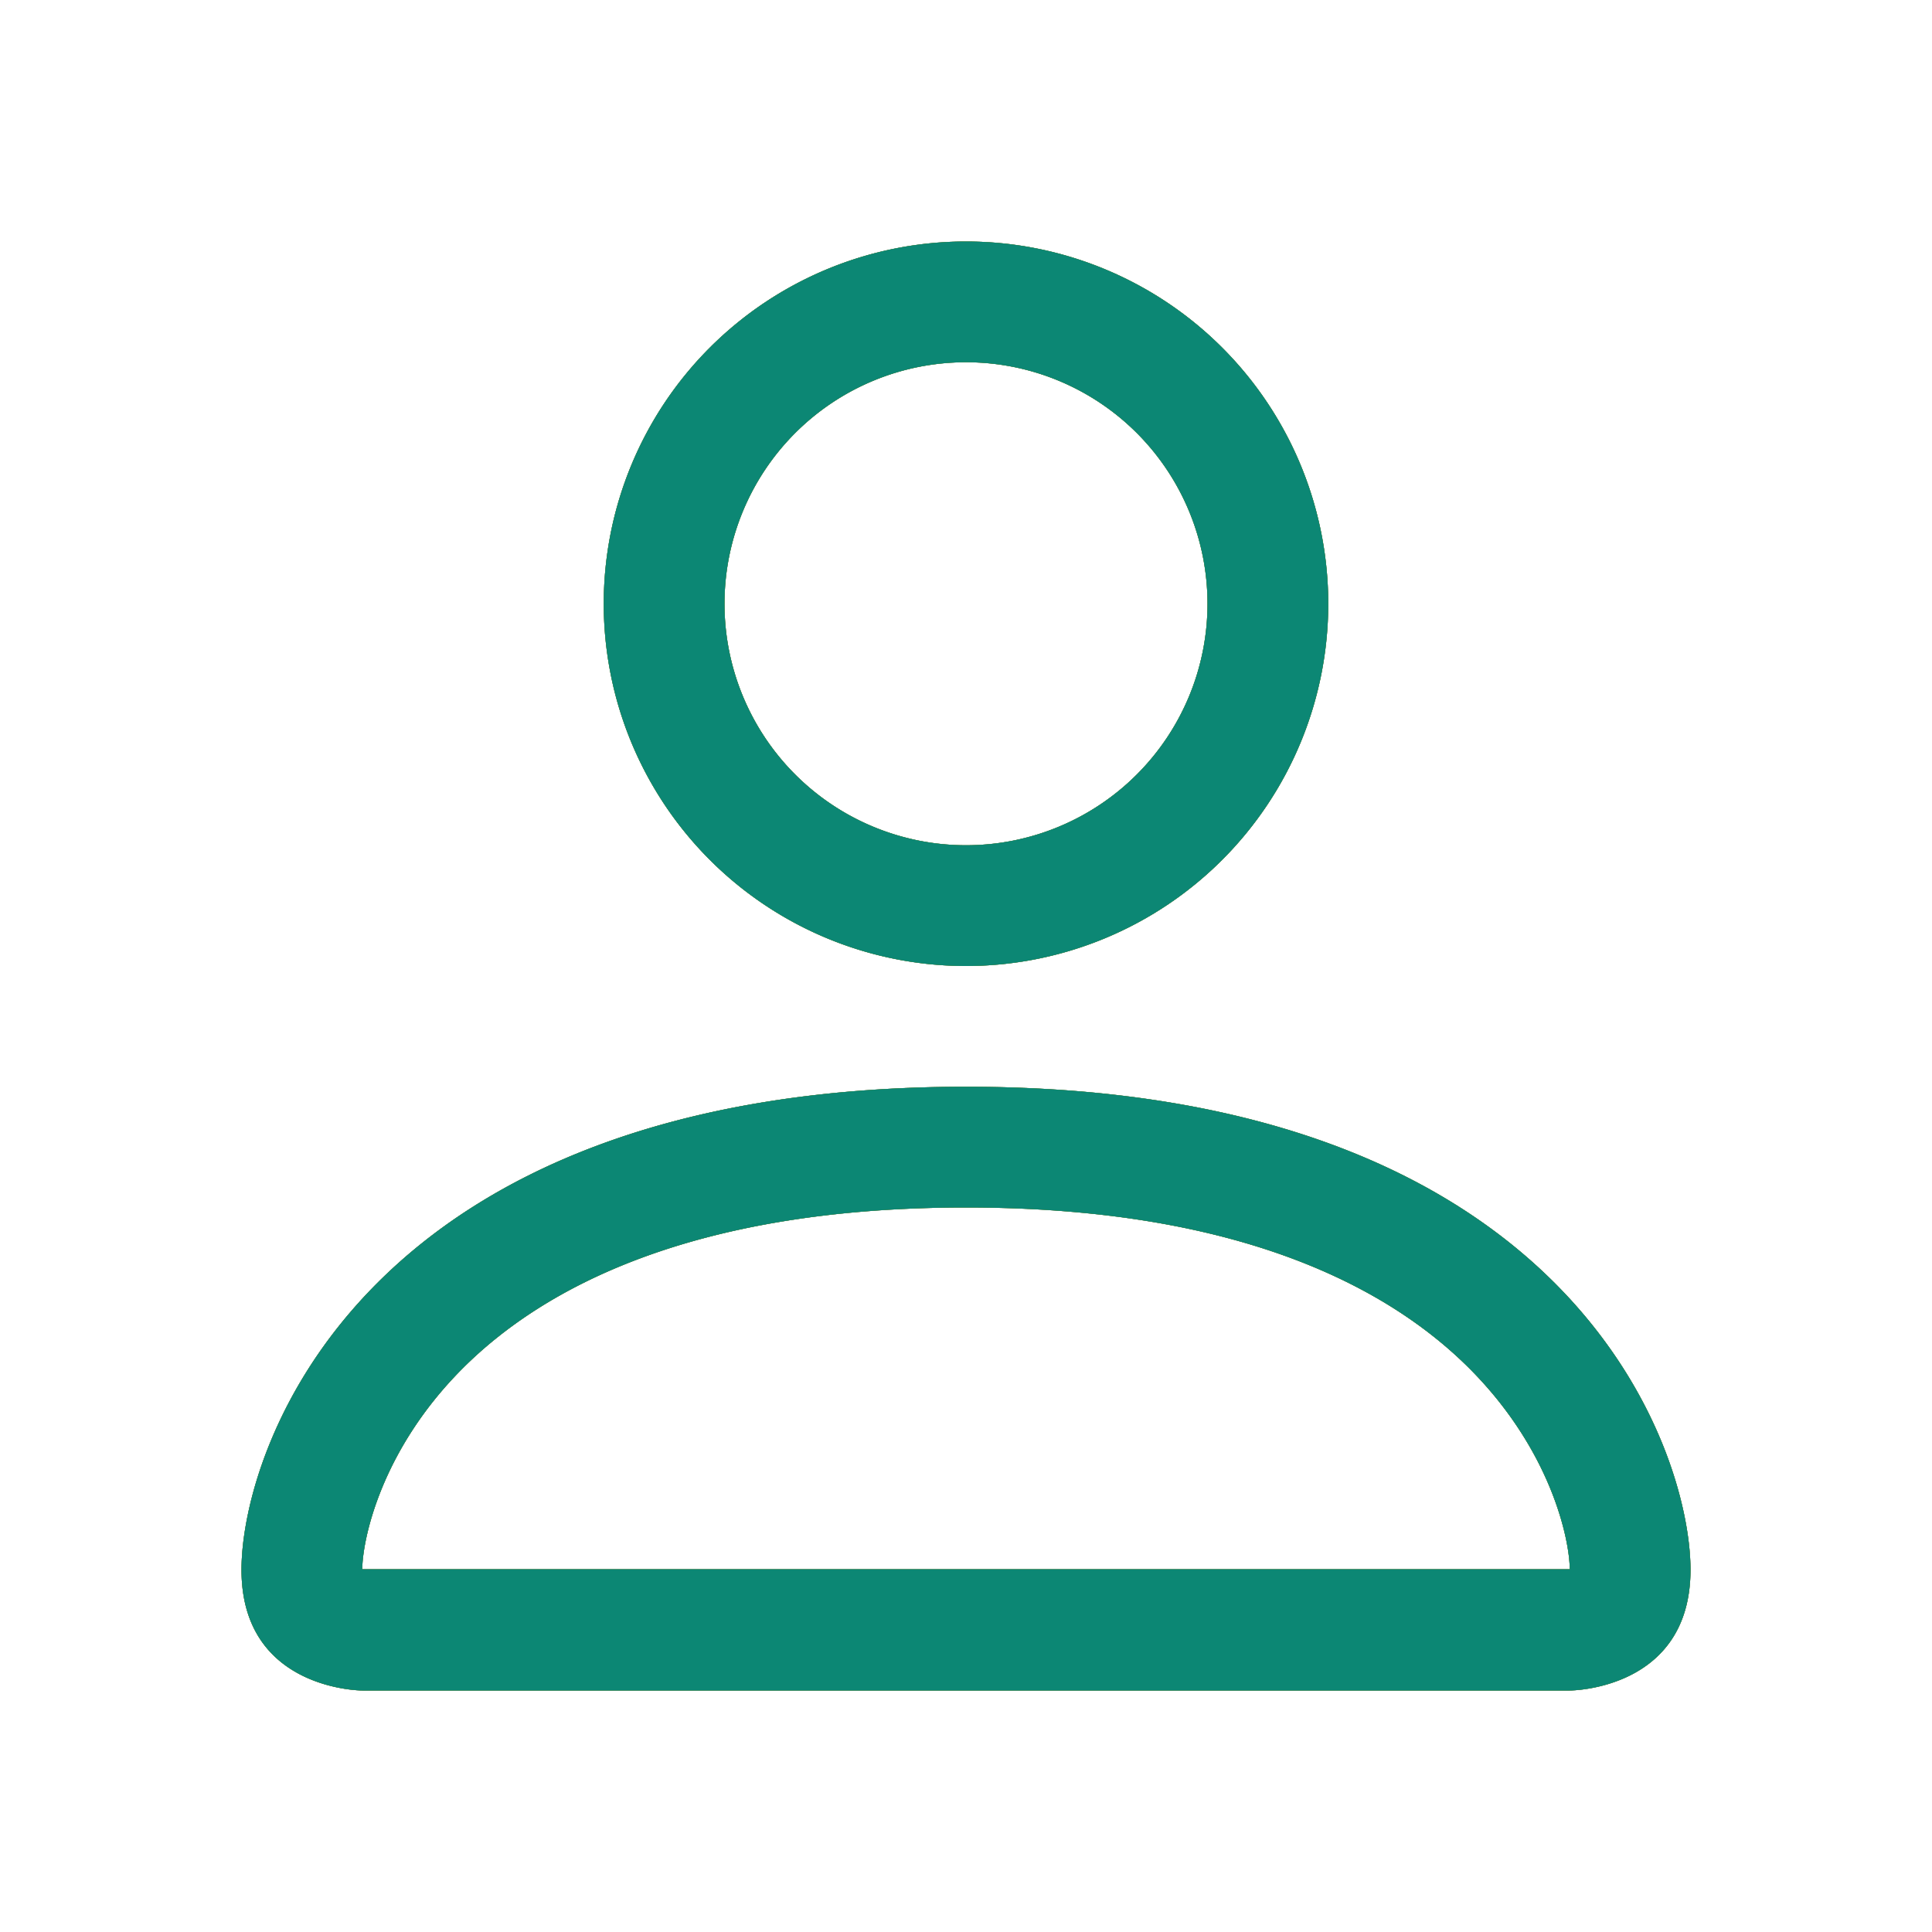<svg width="40" height="40" fill="none" xmlns="http://www.w3.org/2000/svg"><path d="M20 20a7.5 7.5 0 100-15 7.5 7.5 0 000 15zm5-7.5a5 5 0 11-10 0 5 5 0 0110 0zm10 20c0 2.5-2.5 2.5-2.5 2.5h-25S5 35 5 32.5s2.5-10 15-10 15 7.5 15 10zm-2.5-.01c-.002-.615-.385-2.465-2.08-4.16C28.79 26.7 25.722 25 20 25c-5.725 0-8.79 1.7-10.42 3.33-1.695 1.695-2.075 3.545-2.08 4.16h25z" fill="#000"/><path d="M20 20a7.5 7.5 0 100-15 7.5 7.5 0 000 15zm5-7.5a5 5 0 11-10 0 5 5 0 0110 0zm10 20c0 2.5-2.5 2.5-2.5 2.5h-25S5 35 5 32.5s2.5-10 15-10 15 7.5 15 10zm-2.5-.01c-.002-.615-.385-2.465-2.08-4.16C28.79 26.7 25.722 25 20 25c-5.725 0-8.79 1.7-10.42 3.33-1.695 1.695-2.075 3.545-2.08 4.16h25z" fill="#8BB637"/><path d="M20 20a7.5 7.5 0 100-15 7.5 7.5 0 000 15zm5-7.5a5 5 0 11-10 0 5 5 0 0110 0zm10 20c0 2.5-2.5 2.5-2.5 2.5h-25S5 35 5 32.5s2.5-10 15-10 15 7.5 15 10zm-2.5-.01c-.002-.615-.385-2.465-2.08-4.16C28.79 26.7 25.722 25 20 25c-5.725 0-8.79 1.7-10.42 3.33-1.695 1.695-2.075 3.545-2.08 4.16h25z" fill="#0C8774"/></svg>